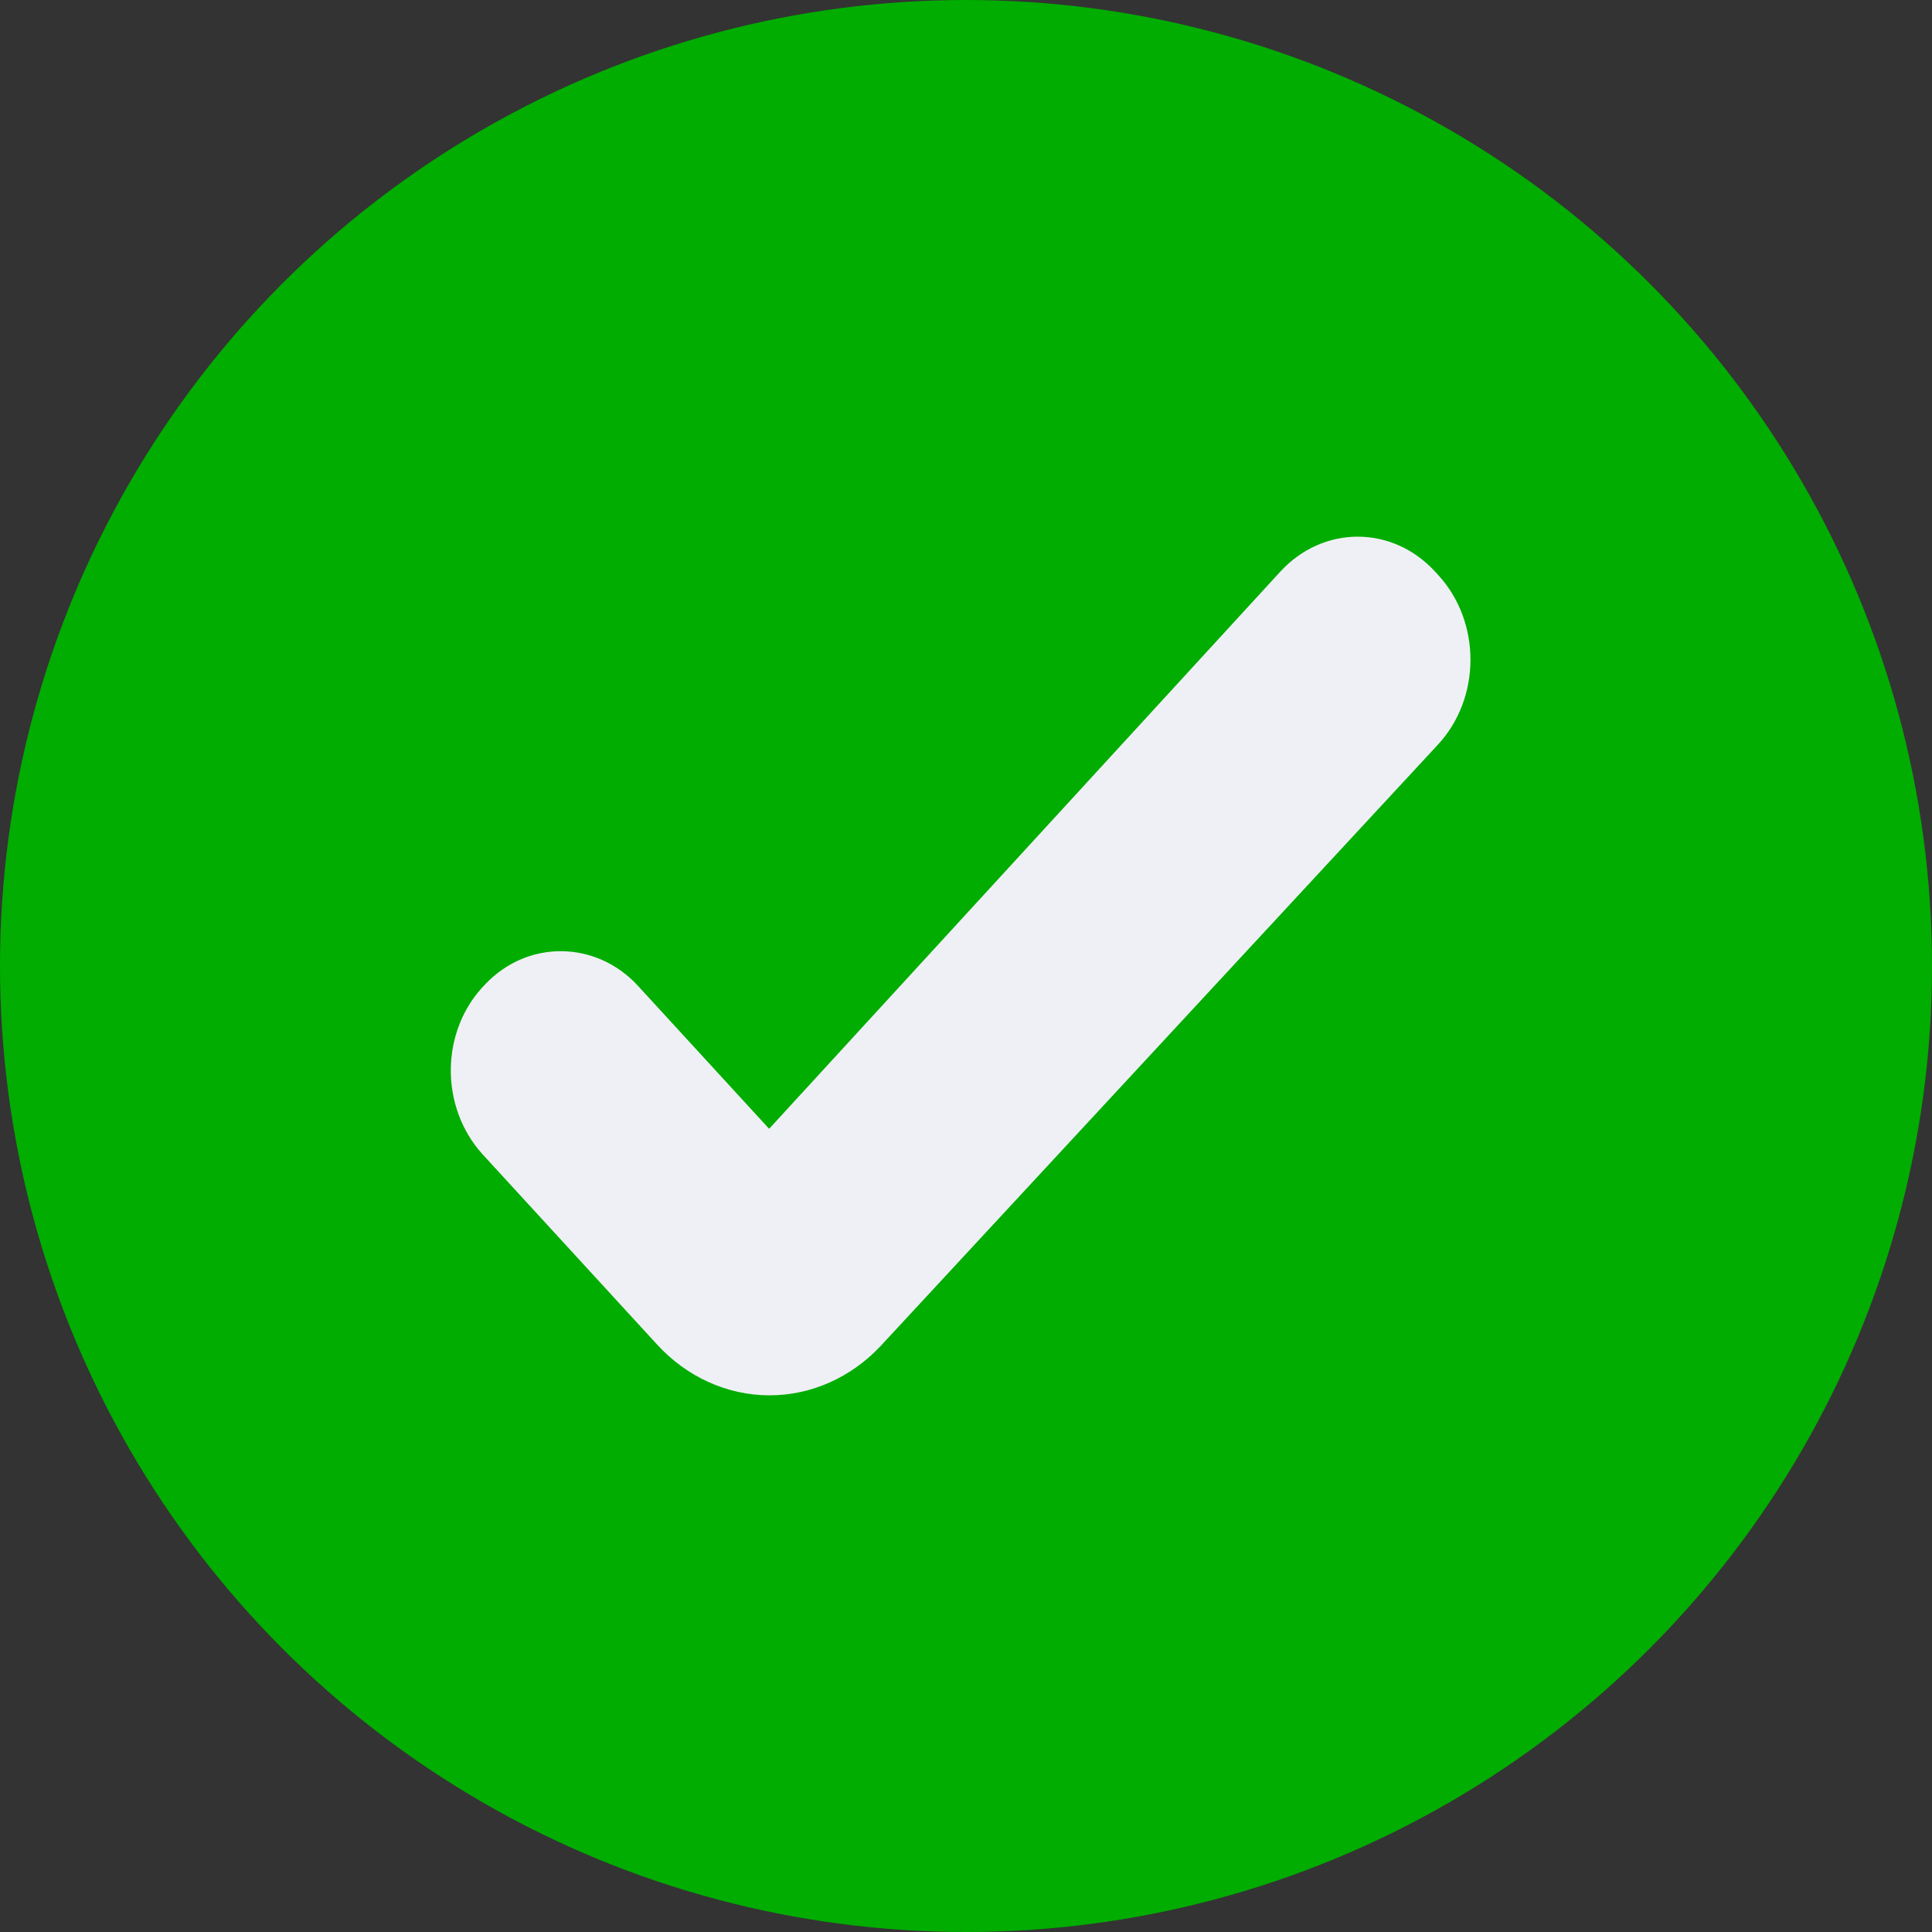 <svg width="90" height="90" viewBox="0 0 90 90" fill="none" xmlns="http://www.w3.org/2000/svg">
<rect x="0" y="0" width="90" height="90" fill="#333333" stroke="none"/>
<circle cx="45" cy="45" r="45" fill="#00AD00"/>
<path d="M41.05 62.673C39.658 64.171 37.778 65.007 35.822 65C33.865 64.992 31.991 64.141 30.609 62.633L22.5 53.794C20.464 51.575 20.501 47.983 22.611 45.844C24.61 43.746 27.795 43.826 29.72 45.925L35.829 52.584L59.637 26.634C61.636 24.455 64.858 24.455 66.857 26.634L67.005 26.796C69.004 28.975 69.004 32.526 66.968 34.706L41.05 62.673Z" fill="#EFF0F5"/>
</svg>
